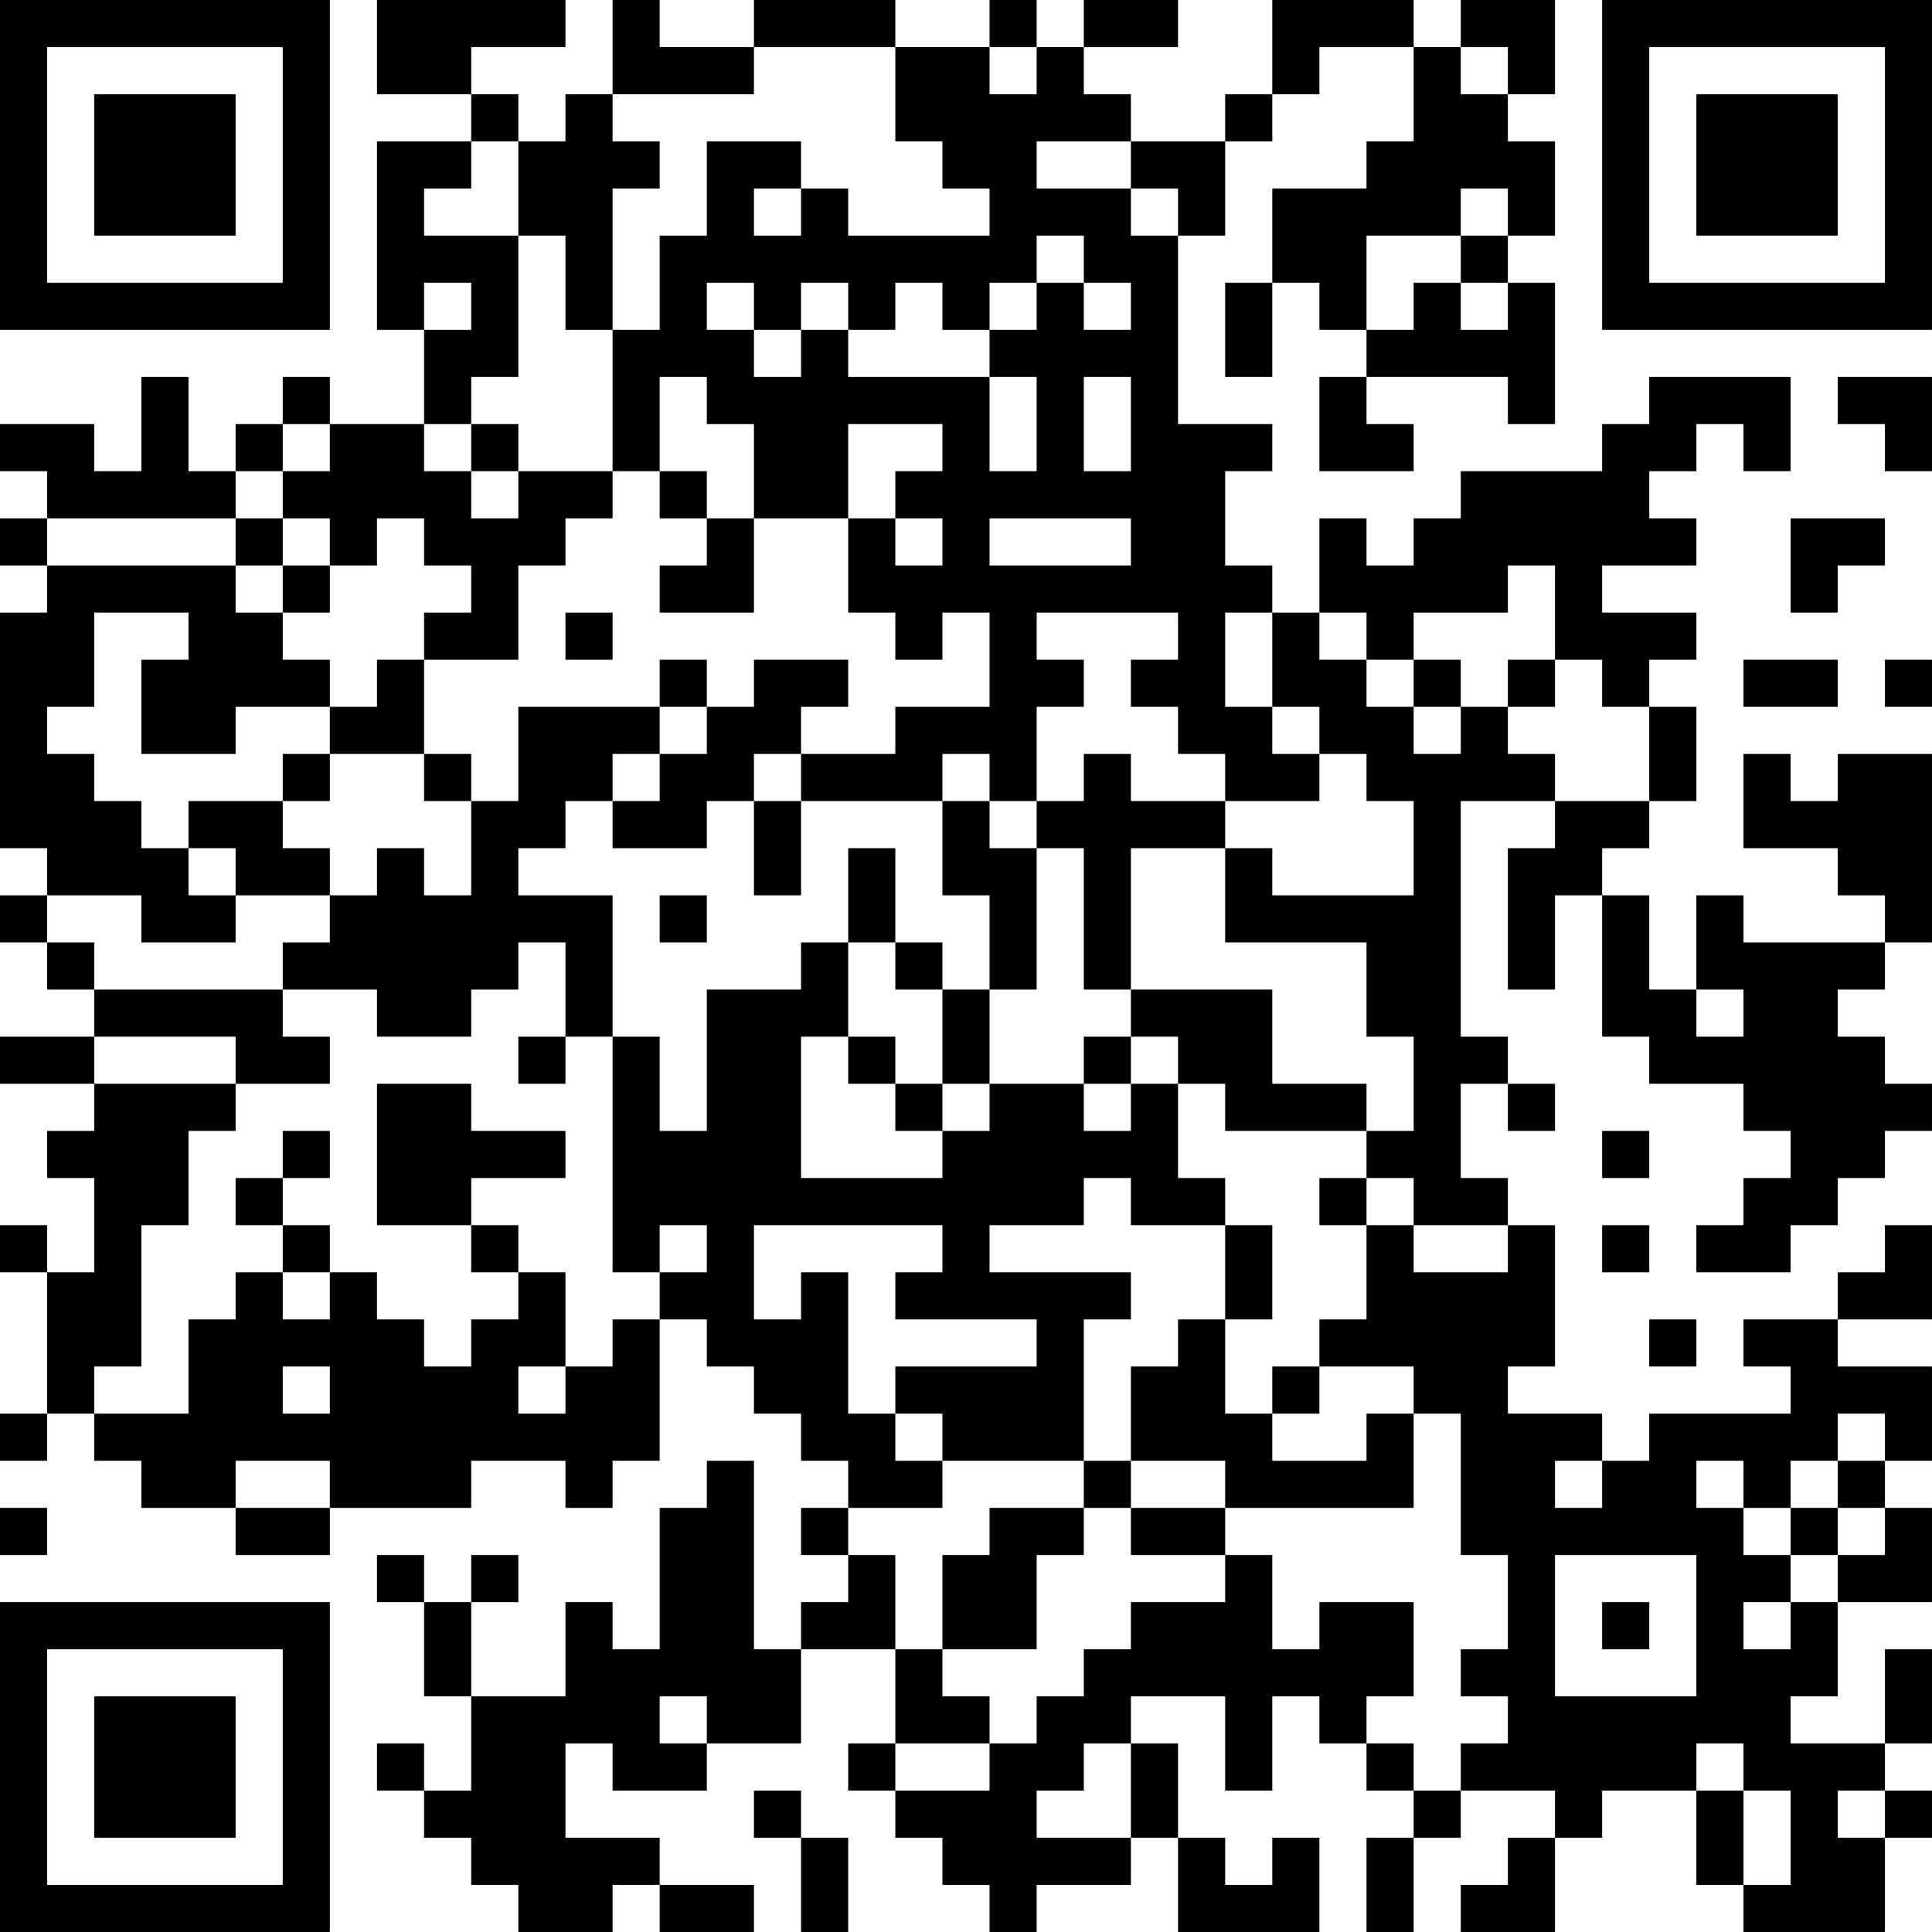 <?xml version="1.0" encoding="UTF-8"?>
<svg xmlns="http://www.w3.org/2000/svg" version="1.1" width="200" height="200" viewBox="0 0 200 200"><rect x="0" y="0" width="200" height="200" fill="#ffffff"/><g transform="scale(4.878)"><g transform="translate(0,0)"><path fill-rule="evenodd" d="M8 0L8 2L10 2L10 3L8 3L8 7L9 7L9 9L7 9L7 8L6 8L6 9L5 9L5 10L4 10L4 8L3 8L3 10L2 10L2 9L0 9L0 10L1 10L1 11L0 11L0 12L1 12L1 13L0 13L0 18L1 18L1 19L0 19L0 20L1 20L1 21L2 21L2 22L0 22L0 23L2 23L2 24L1 24L1 25L2 25L2 27L1 27L1 26L0 26L0 27L1 27L1 30L0 30L0 31L1 31L1 30L2 30L2 31L3 31L3 32L5 32L5 33L7 33L7 32L10 32L10 31L12 31L12 32L13 32L13 31L14 31L14 28L15 28L15 29L16 29L16 30L17 30L17 31L18 31L18 32L17 32L17 33L18 33L18 34L17 34L17 35L16 35L16 31L15 31L15 32L14 32L14 35L13 35L13 34L12 34L12 36L10 36L10 34L11 34L11 33L10 33L10 34L9 34L9 33L8 33L8 34L9 34L9 36L10 36L10 38L9 38L9 37L8 37L8 38L9 38L9 39L10 39L10 40L11 40L11 41L13 41L13 40L14 40L14 41L16 41L16 40L14 40L14 39L12 39L12 37L13 37L13 38L15 38L15 37L17 37L17 35L19 35L19 37L18 37L18 38L19 38L19 39L20 39L20 40L21 40L21 41L22 41L22 40L24 40L24 39L25 39L25 41L28 41L28 39L27 39L27 40L26 40L26 39L25 39L25 37L24 37L24 36L26 36L26 38L27 38L27 36L28 36L28 37L29 37L29 38L30 38L30 39L29 39L29 41L30 41L30 39L31 39L31 38L33 38L33 39L32 39L32 40L31 40L31 41L33 41L33 39L34 39L34 38L36 38L36 40L37 40L37 41L40 41L40 39L41 39L41 38L40 38L40 37L41 37L41 35L40 35L40 37L38 37L38 36L39 36L39 34L41 34L41 32L40 32L40 31L41 31L41 29L39 29L39 28L41 28L41 26L40 26L40 27L39 27L39 28L37 28L37 29L38 29L38 30L35 30L35 31L34 31L34 30L32 30L32 29L33 29L33 26L32 26L32 25L31 25L31 23L32 23L32 24L33 24L33 23L32 23L32 22L31 22L31 17L33 17L33 18L32 18L32 21L33 21L33 19L34 19L34 22L35 22L35 23L37 23L37 24L38 24L38 25L37 25L37 26L36 26L36 27L38 27L38 26L39 26L39 25L40 25L40 24L41 24L41 23L40 23L40 22L39 22L39 21L40 21L40 20L41 20L41 16L39 16L39 17L38 17L38 16L37 16L37 18L39 18L39 19L40 19L40 20L37 20L37 19L36 19L36 21L35 21L35 19L34 19L34 18L35 18L35 17L36 17L36 15L35 15L35 14L36 14L36 13L34 13L34 12L36 12L36 11L35 11L35 10L36 10L36 9L37 9L37 10L38 10L38 8L35 8L35 9L34 9L34 10L31 10L31 11L30 11L30 12L29 12L29 11L28 11L28 13L27 13L27 12L26 12L26 10L27 10L27 9L25 9L25 5L26 5L26 3L27 3L27 2L28 2L28 1L30 1L30 3L29 3L29 4L27 4L27 6L26 6L26 8L27 8L27 6L28 6L28 7L29 7L29 8L28 8L28 10L30 10L30 9L29 9L29 8L32 8L32 9L33 9L33 6L32 6L32 5L33 5L33 3L32 3L32 2L33 2L33 0L31 0L31 1L30 1L30 0L27 0L27 2L26 2L26 3L24 3L24 2L23 2L23 1L25 1L25 0L23 0L23 1L22 1L22 0L21 0L21 1L19 1L19 0L16 0L16 1L14 1L14 0L13 0L13 2L12 2L12 3L11 3L11 2L10 2L10 1L12 1L12 0ZM16 1L16 2L13 2L13 3L14 3L14 4L13 4L13 7L12 7L12 5L11 5L11 3L10 3L10 4L9 4L9 5L11 5L11 8L10 8L10 9L9 9L9 10L10 10L10 11L11 11L11 10L13 10L13 11L12 11L12 12L11 12L11 14L9 14L9 13L10 13L10 12L9 12L9 11L8 11L8 12L7 12L7 11L6 11L6 10L7 10L7 9L6 9L6 10L5 10L5 11L1 11L1 12L5 12L5 13L6 13L6 14L7 14L7 15L5 15L5 16L3 16L3 14L4 14L4 13L2 13L2 15L1 15L1 16L2 16L2 17L3 17L3 18L4 18L4 19L5 19L5 20L3 20L3 19L1 19L1 20L2 20L2 21L6 21L6 22L7 22L7 23L5 23L5 22L2 22L2 23L5 23L5 24L4 24L4 26L3 26L3 29L2 29L2 30L4 30L4 28L5 28L5 27L6 27L6 28L7 28L7 27L8 27L8 28L9 28L9 29L10 29L10 28L11 28L11 27L12 27L12 29L11 29L11 30L12 30L12 29L13 29L13 28L14 28L14 27L15 27L15 26L14 26L14 27L13 27L13 22L14 22L14 24L15 24L15 21L17 21L17 20L18 20L18 22L17 22L17 25L20 25L20 24L21 24L21 23L23 23L23 24L24 24L24 23L25 23L25 25L26 25L26 26L24 26L24 25L23 25L23 26L21 26L21 27L24 27L24 28L23 28L23 31L20 31L20 30L19 30L19 29L22 29L22 28L19 28L19 27L20 27L20 26L16 26L16 28L17 28L17 27L18 27L18 30L19 30L19 31L20 31L20 32L18 32L18 33L19 33L19 35L20 35L20 36L21 36L21 37L19 37L19 38L21 38L21 37L22 37L22 36L23 36L23 35L24 35L24 34L26 34L26 33L27 33L27 35L28 35L28 34L30 34L30 36L29 36L29 37L30 37L30 38L31 38L31 37L32 37L32 36L31 36L31 35L32 35L32 33L31 33L31 30L30 30L30 29L28 29L28 28L29 28L29 26L30 26L30 27L32 27L32 26L30 26L30 25L29 25L29 24L30 24L30 22L29 22L29 20L26 20L26 18L27 18L27 19L30 19L30 17L29 17L29 16L28 16L28 15L27 15L27 13L26 13L26 15L27 15L27 16L28 16L28 17L26 17L26 16L25 16L25 15L24 15L24 14L25 14L25 13L22 13L22 14L23 14L23 15L22 15L22 17L21 17L21 16L20 16L20 17L17 17L17 16L19 16L19 15L21 15L21 13L20 13L20 14L19 14L19 13L18 13L18 11L19 11L19 12L20 12L20 11L19 11L19 10L20 10L20 9L18 9L18 11L16 11L16 9L15 9L15 8L14 8L14 10L13 10L13 7L14 7L14 5L15 5L15 3L17 3L17 4L16 4L16 5L17 5L17 4L18 4L18 5L21 5L21 4L20 4L20 3L19 3L19 1ZM21 1L21 2L22 2L22 1ZM31 1L31 2L32 2L32 1ZM22 3L22 4L24 4L24 5L25 5L25 4L24 4L24 3ZM31 4L31 5L29 5L29 7L30 7L30 6L31 6L31 7L32 7L32 6L31 6L31 5L32 5L32 4ZM22 5L22 6L21 6L21 7L20 7L20 6L19 6L19 7L18 7L18 6L17 6L17 7L16 7L16 6L15 6L15 7L16 7L16 8L17 8L17 7L18 7L18 8L21 8L21 10L22 10L22 8L21 8L21 7L22 7L22 6L23 6L23 7L24 7L24 6L23 6L23 5ZM9 6L9 7L10 7L10 6ZM23 8L23 10L24 10L24 8ZM39 8L39 9L40 9L40 10L41 10L41 8ZM10 9L10 10L11 10L11 9ZM14 10L14 11L15 11L15 12L14 12L14 13L16 13L16 11L15 11L15 10ZM5 11L5 12L6 12L6 13L7 13L7 12L6 12L6 11ZM21 11L21 12L24 12L24 11ZM38 11L38 13L39 13L39 12L40 12L40 11ZM32 12L32 13L30 13L30 14L29 14L29 13L28 13L28 14L29 14L29 15L30 15L30 16L31 16L31 15L32 15L32 16L33 16L33 17L35 17L35 15L34 15L34 14L33 14L33 12ZM12 13L12 14L13 14L13 13ZM8 14L8 15L7 15L7 16L6 16L6 17L4 17L4 18L5 18L5 19L7 19L7 20L6 20L6 21L8 21L8 22L10 22L10 21L11 21L11 20L12 20L12 22L11 22L11 23L12 23L12 22L13 22L13 19L11 19L11 18L12 18L12 17L13 17L13 18L15 18L15 17L16 17L16 19L17 19L17 17L16 17L16 16L17 16L17 15L18 15L18 14L16 14L16 15L15 15L15 14L14 14L14 15L11 15L11 17L10 17L10 16L9 16L9 14ZM30 14L30 15L31 15L31 14ZM32 14L32 15L33 15L33 14ZM37 14L37 15L39 15L39 14ZM40 14L40 15L41 15L41 14ZM14 15L14 16L13 16L13 17L14 17L14 16L15 16L15 15ZM7 16L7 17L6 17L6 18L7 18L7 19L8 19L8 18L9 18L9 19L10 19L10 17L9 17L9 16ZM23 16L23 17L22 17L22 18L21 18L21 17L20 17L20 19L21 19L21 21L20 21L20 20L19 20L19 18L18 18L18 20L19 20L19 21L20 21L20 23L19 23L19 22L18 22L18 23L19 23L19 24L20 24L20 23L21 23L21 21L22 21L22 18L23 18L23 21L24 21L24 22L23 22L23 23L24 23L24 22L25 22L25 23L26 23L26 24L29 24L29 23L27 23L27 21L24 21L24 18L26 18L26 17L24 17L24 16ZM14 19L14 20L15 20L15 19ZM36 21L36 22L37 22L37 21ZM8 23L8 26L10 26L10 27L11 27L11 26L10 26L10 25L12 25L12 24L10 24L10 23ZM6 24L6 25L5 25L5 26L6 26L6 27L7 27L7 26L6 26L6 25L7 25L7 24ZM34 24L34 25L35 25L35 24ZM28 25L28 26L29 26L29 25ZM26 26L26 28L25 28L25 29L24 29L24 31L23 31L23 32L21 32L21 33L20 33L20 35L22 35L22 33L23 33L23 32L24 32L24 33L26 33L26 32L30 32L30 30L29 30L29 31L27 31L27 30L28 30L28 29L27 29L27 30L26 30L26 28L27 28L27 26ZM34 26L34 27L35 27L35 26ZM35 28L35 29L36 29L36 28ZM6 29L6 30L7 30L7 29ZM39 30L39 31L38 31L38 32L37 32L37 31L36 31L36 32L37 32L37 33L38 33L38 34L37 34L37 35L38 35L38 34L39 34L39 33L40 33L40 32L39 32L39 31L40 31L40 30ZM5 31L5 32L7 32L7 31ZM24 31L24 32L26 32L26 31ZM33 31L33 32L34 32L34 31ZM0 32L0 33L1 33L1 32ZM38 32L38 33L39 33L39 32ZM33 33L33 36L36 36L36 33ZM34 34L34 35L35 35L35 34ZM14 36L14 37L15 37L15 36ZM23 37L23 38L22 38L22 39L24 39L24 37ZM36 37L36 38L37 38L37 40L38 40L38 38L37 38L37 37ZM16 38L16 39L17 39L17 41L18 41L18 39L17 39L17 38ZM39 38L39 39L40 39L40 38ZM0 0L0 7L7 7L7 0ZM1 1L1 6L6 6L6 1ZM2 2L2 5L5 5L5 2ZM34 0L34 7L41 7L41 0ZM35 1L35 6L40 6L40 1ZM36 2L36 5L39 5L39 2ZM0 34L0 41L7 41L7 34ZM1 35L1 40L6 40L6 35ZM2 36L2 39L5 39L5 36Z" fill="#000000"/></g></g></svg>
